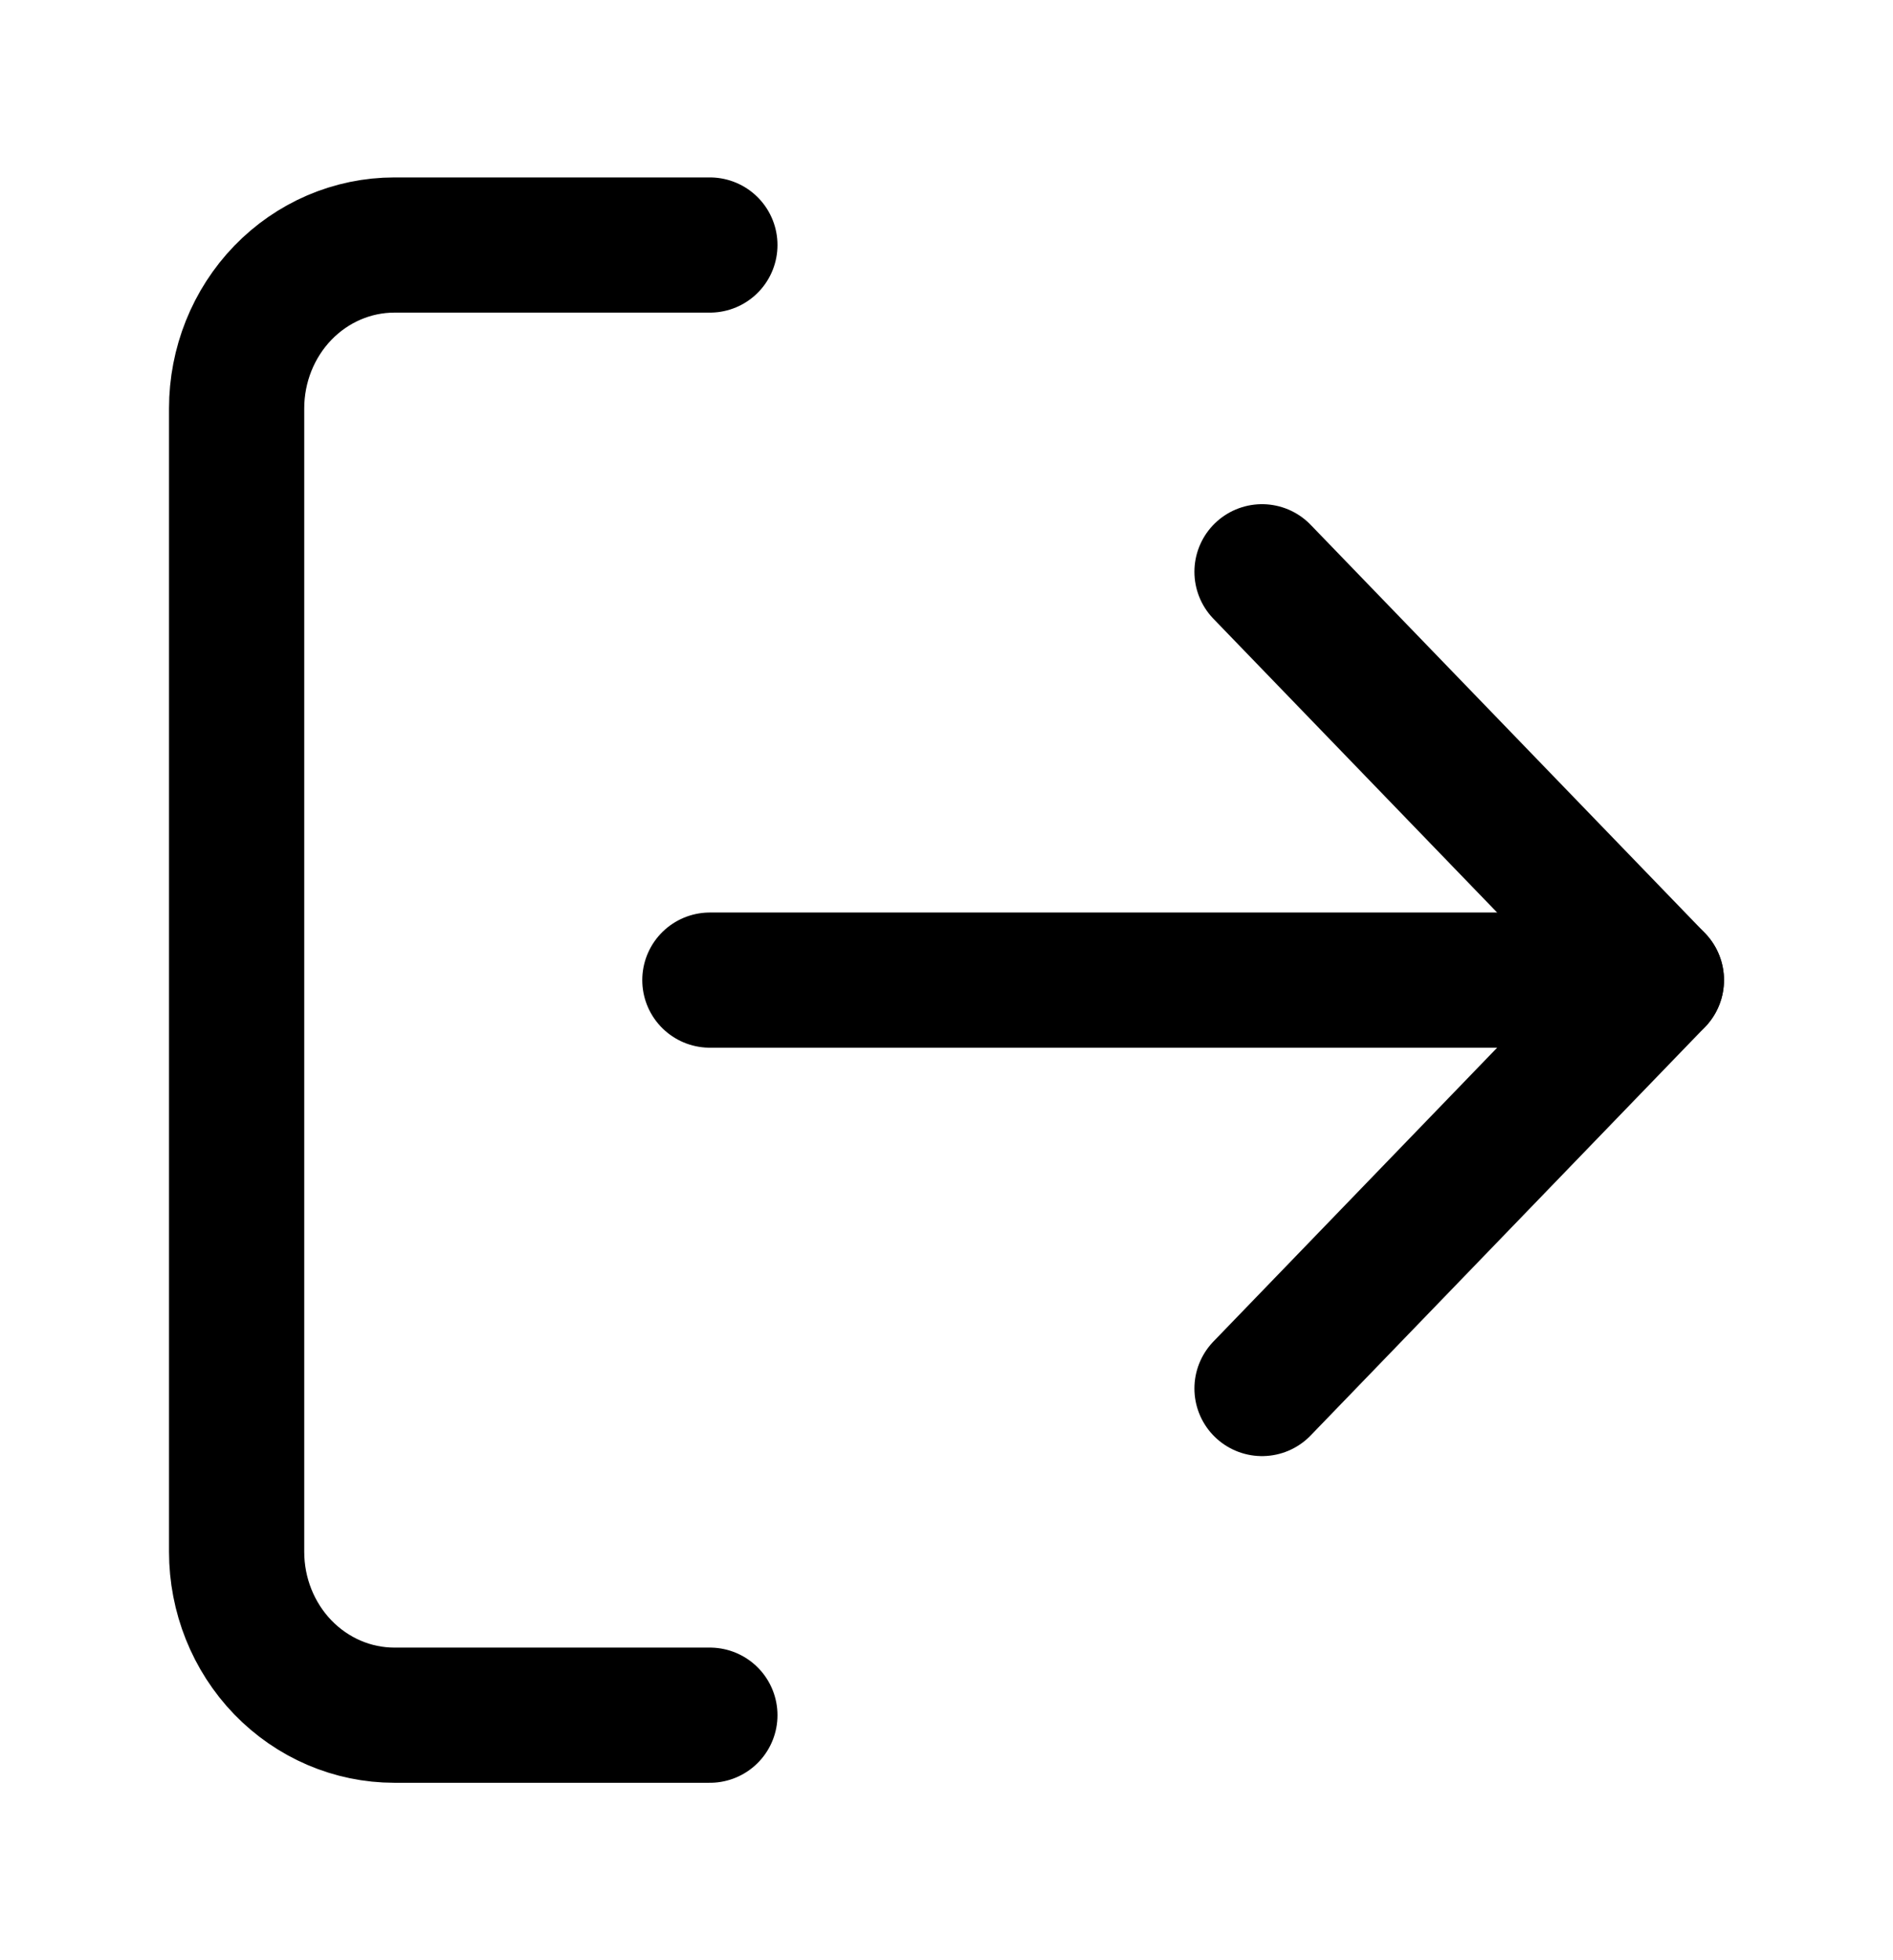 <svg width="28" height="29" viewBox="0 0 28 29" fill="none" xmlns="http://www.w3.org/2000/svg">
<path d="M10.5 25.375H5.833C5.214 25.375 4.621 25.12 4.183 24.667C3.746 24.214 3.5 23.599 3.5 22.958V6.042C3.5 5.401 3.746 4.786 4.183 4.333C4.621 3.88 5.214 3.625 5.833 3.625H10.5" stroke="black" stroke-width="2" stroke-linecap="round" stroke-linejoin="round"/>
<path d="M18.667 20.542L24.5 14.5L18.667 8.459" stroke="black" stroke-width="2" stroke-linecap="round" stroke-linejoin="round"/>
<path d="M24.5 14.5H10.5" stroke="black" stroke-width="2" stroke-linecap="round" stroke-linejoin="round"/>
</svg>

